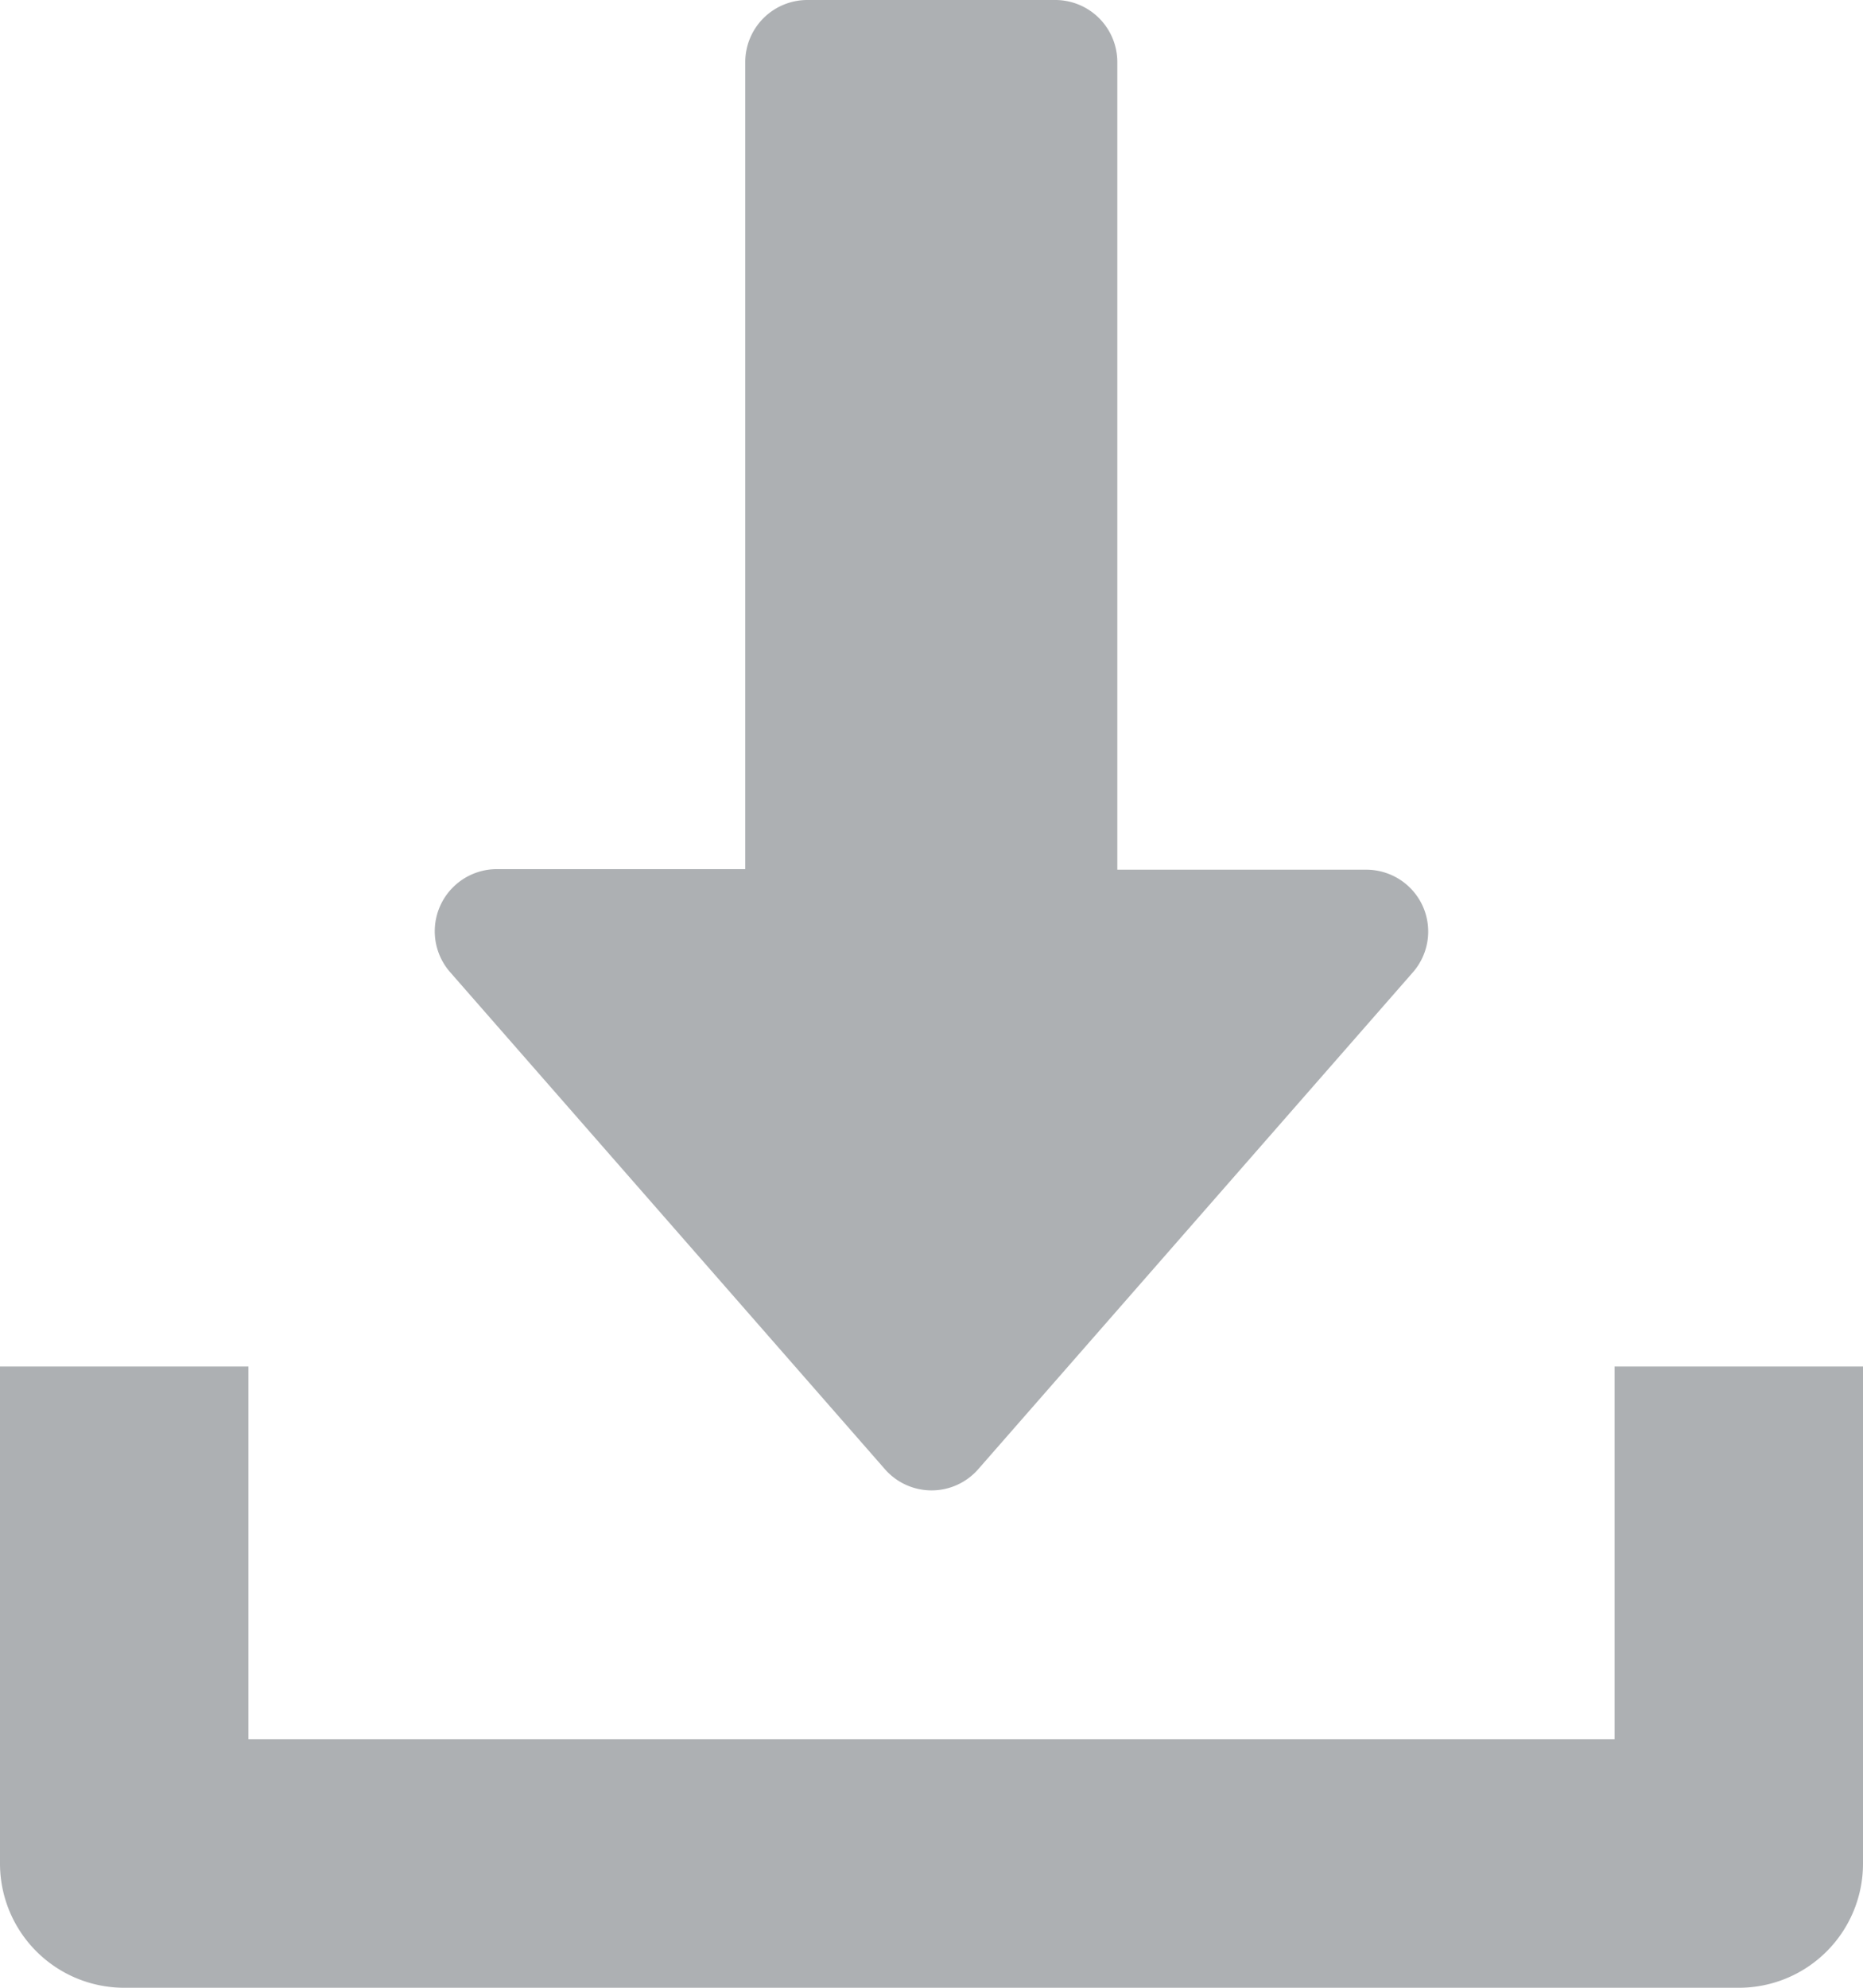 <svg xmlns="http://www.w3.org/2000/svg" width="13.079" height="13.951" viewBox="0 0 13.079 13.951">
  <g id="download" transform="translate(-16)">
    <g id="Group_273" data-name="Group 273" transform="translate(19.052)">
      <g id="Group_272" data-name="Group 272">
        <path id="Path_712" data-name="Path 712" d="M134.934,6.359a.435.435,0,0,0-.4-.255h-1.744V.436A.436.436,0,0,0,132.358,0h-1.744a.436.436,0,0,0-.436.436V6.1h-1.744a.436.436,0,0,0-.328.723l3.052,3.488a.435.435,0,0,0,.656,0l3.052-3.488A.435.435,0,0,0,134.934,6.359Z" transform="translate(-127.998)" fill="#adb0b3"/>
      </g>
    </g>
    <g id="Group_275" data-name="Group 275" transform="translate(16 9.591)">
      <g id="Group_274" data-name="Group 274">
        <path id="Path_713" data-name="Path 713" d="M27.335,352v2.616H17.744V352H16v3.488a.872.872,0,0,0,.872.872H28.207a.871.871,0,0,0,.872-.872V352Z" transform="translate(-16 -352)" fill="#adb0b3"/>
      </g>
    </g>
  </g>
</svg>
